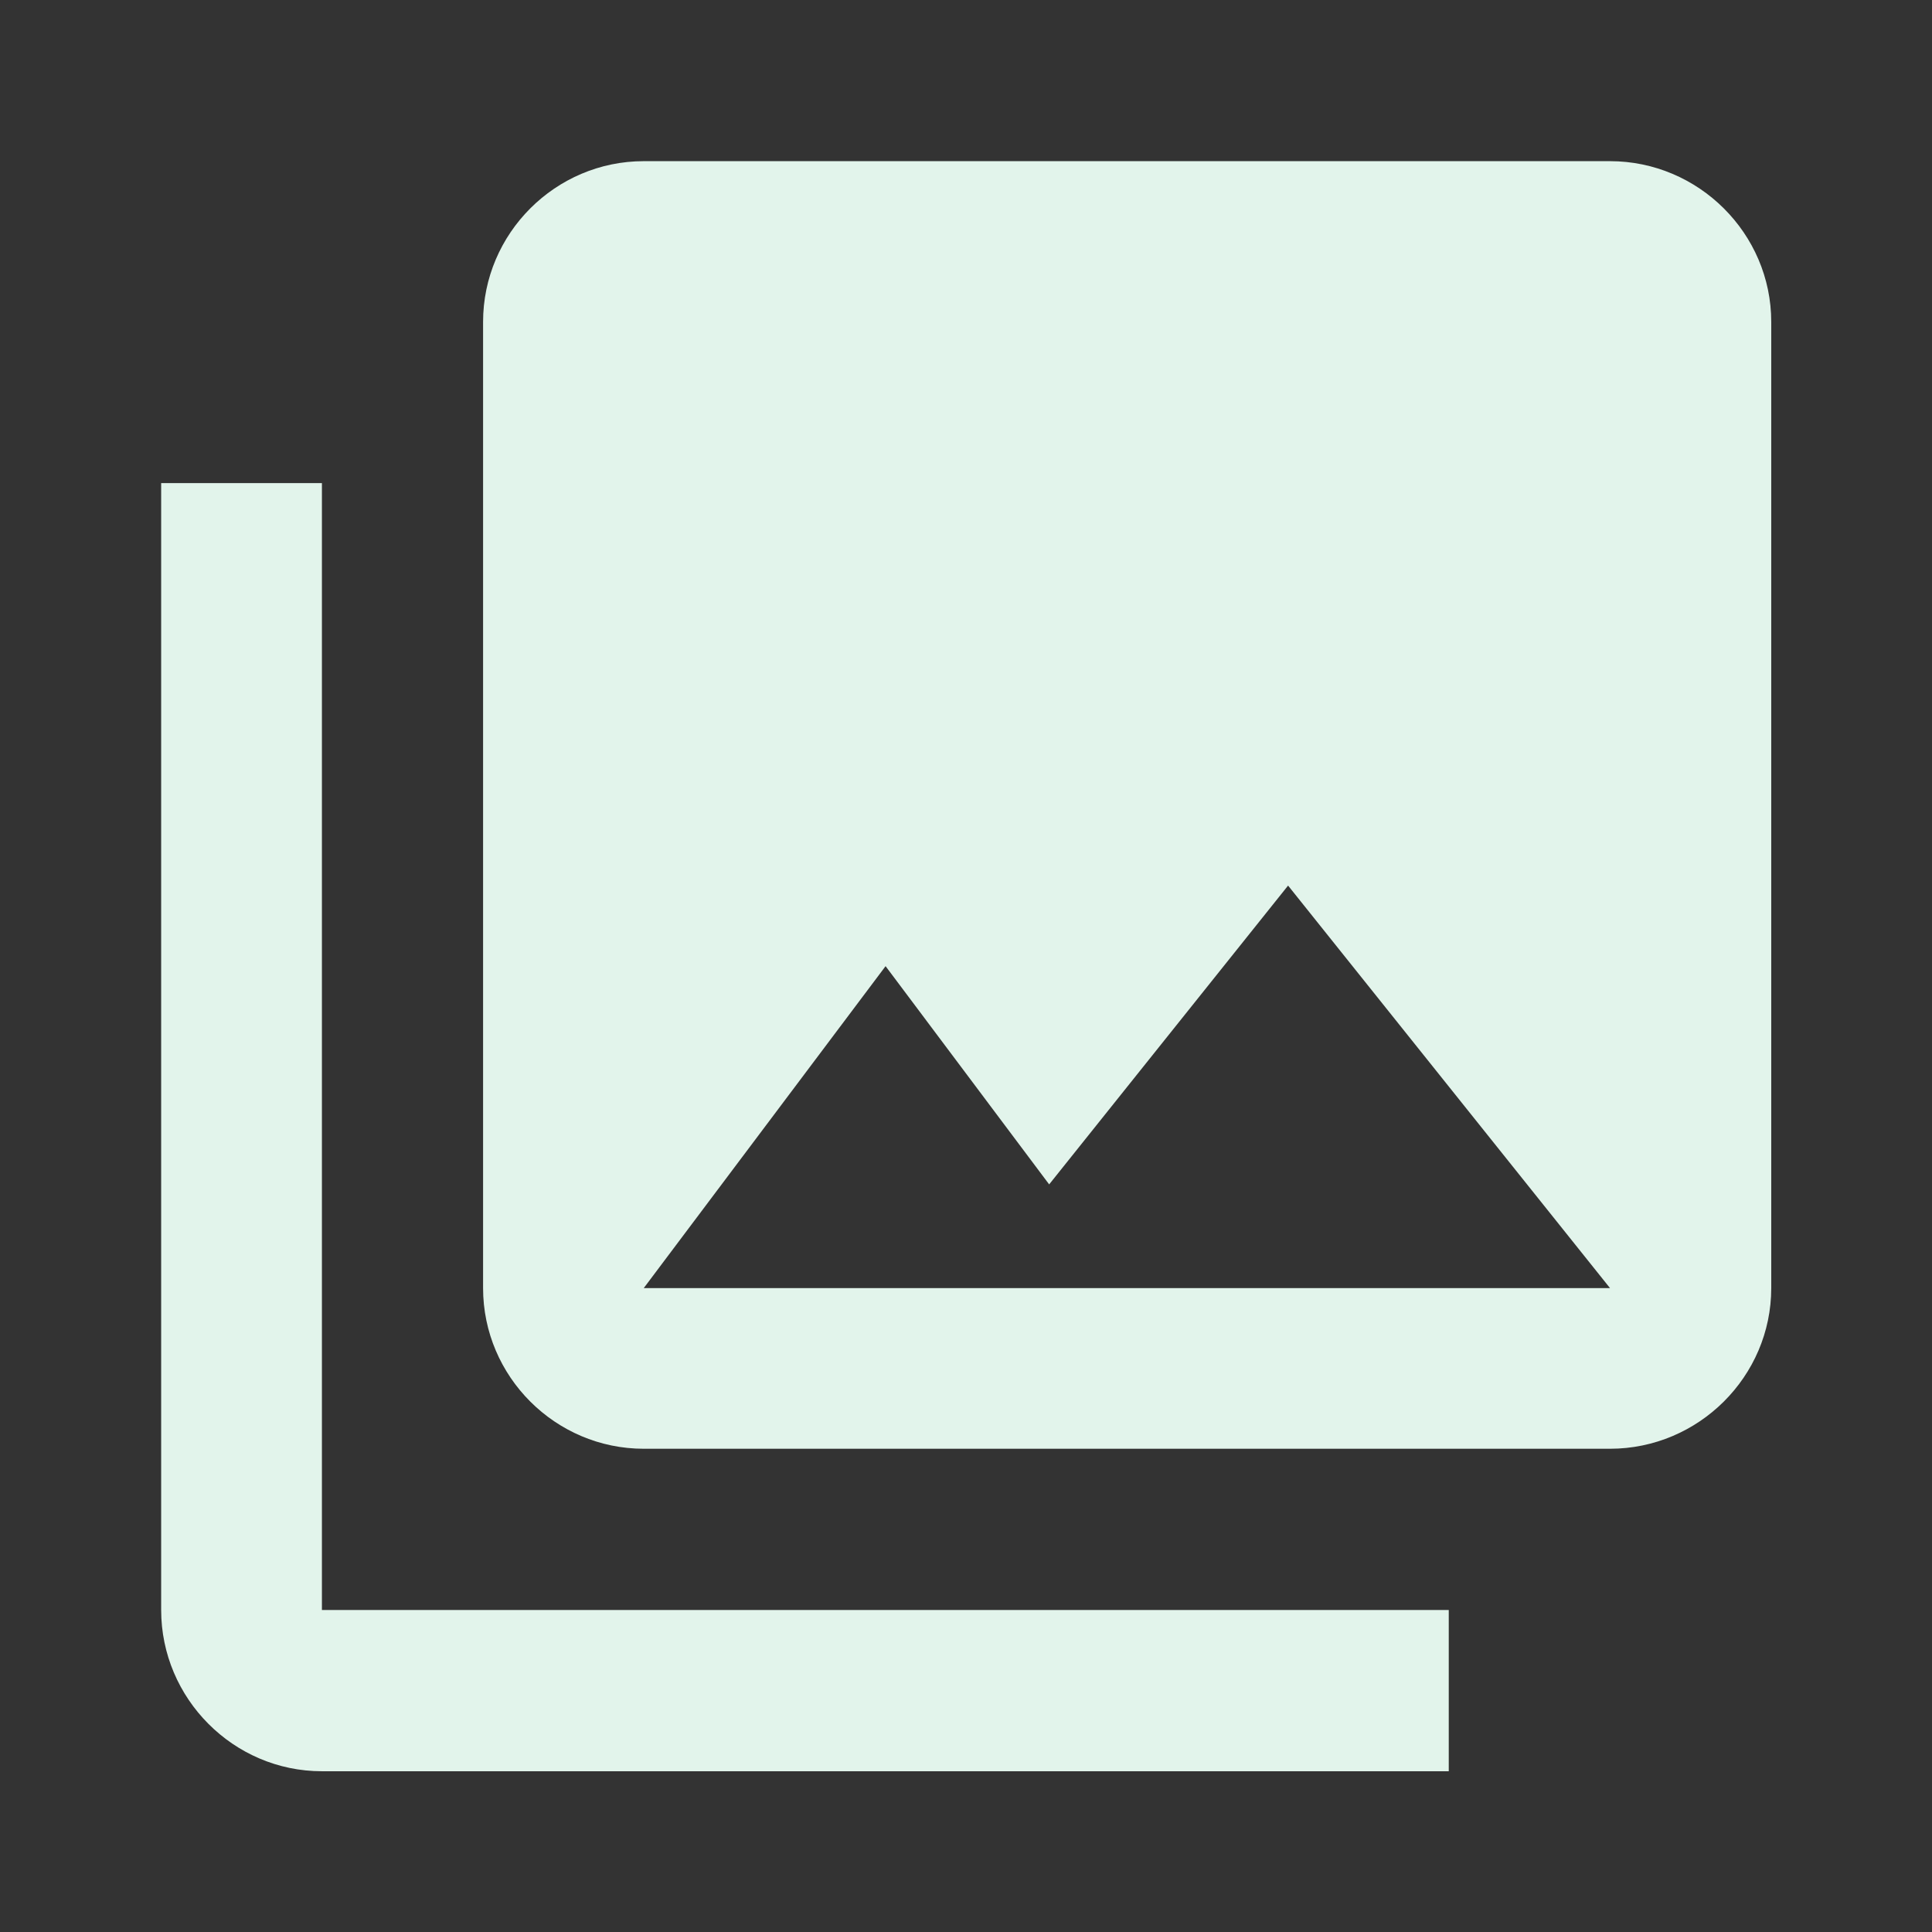 <?xml version="1.0" encoding="utf-8"?>
<!DOCTYPE svg PUBLIC "-//W3C//DTD SVG 1.1//EN" "http://www.w3.org/Graphics/SVG/1.1/DTD/svg11.dtd">
<svg xmlns="http://www.w3.org/2000/svg" xmlns:xlink="http://www.w3.org/1999/xlink" version="1.1" baseProfile="full" width="24" height="24" viewBox="0 0 24.00 24.00" enable-background="new 0 0 24.00 24.00" xml:space="preserve">
	<rect x="0" y="0" width="24.00" height="24.00" fill="#333333" stroke="none"/>
	<path fill="#E2F4EB" fill-opacity="1" stroke-width="0.2" stroke-linejoin="round" d="M 22.003,16.001L 22.003,3.999C 22.003,2.9 21.099,2.002 20,2.002L 7.997,2.002C 6.9,2.002 6.001,2.9 6.001,3.999L 6.001,16.001C 6.001,17.1 6.9,17.997 7.997,17.997L 20,17.997C 21.099,17.997 22.003,17.1 22.003,16.001 Z M 11.001,12.002L 13.033,14.713L 16.001,11.001L 20,16.001L 7.997,16.001M 2.002,6.001L 2.002,20C 2.002,21.099 2.9,22.003 3.999,22.003L 17.997,22.003L 17.997,20L 3.999,20L 3.999,6.001"/>
</svg>
